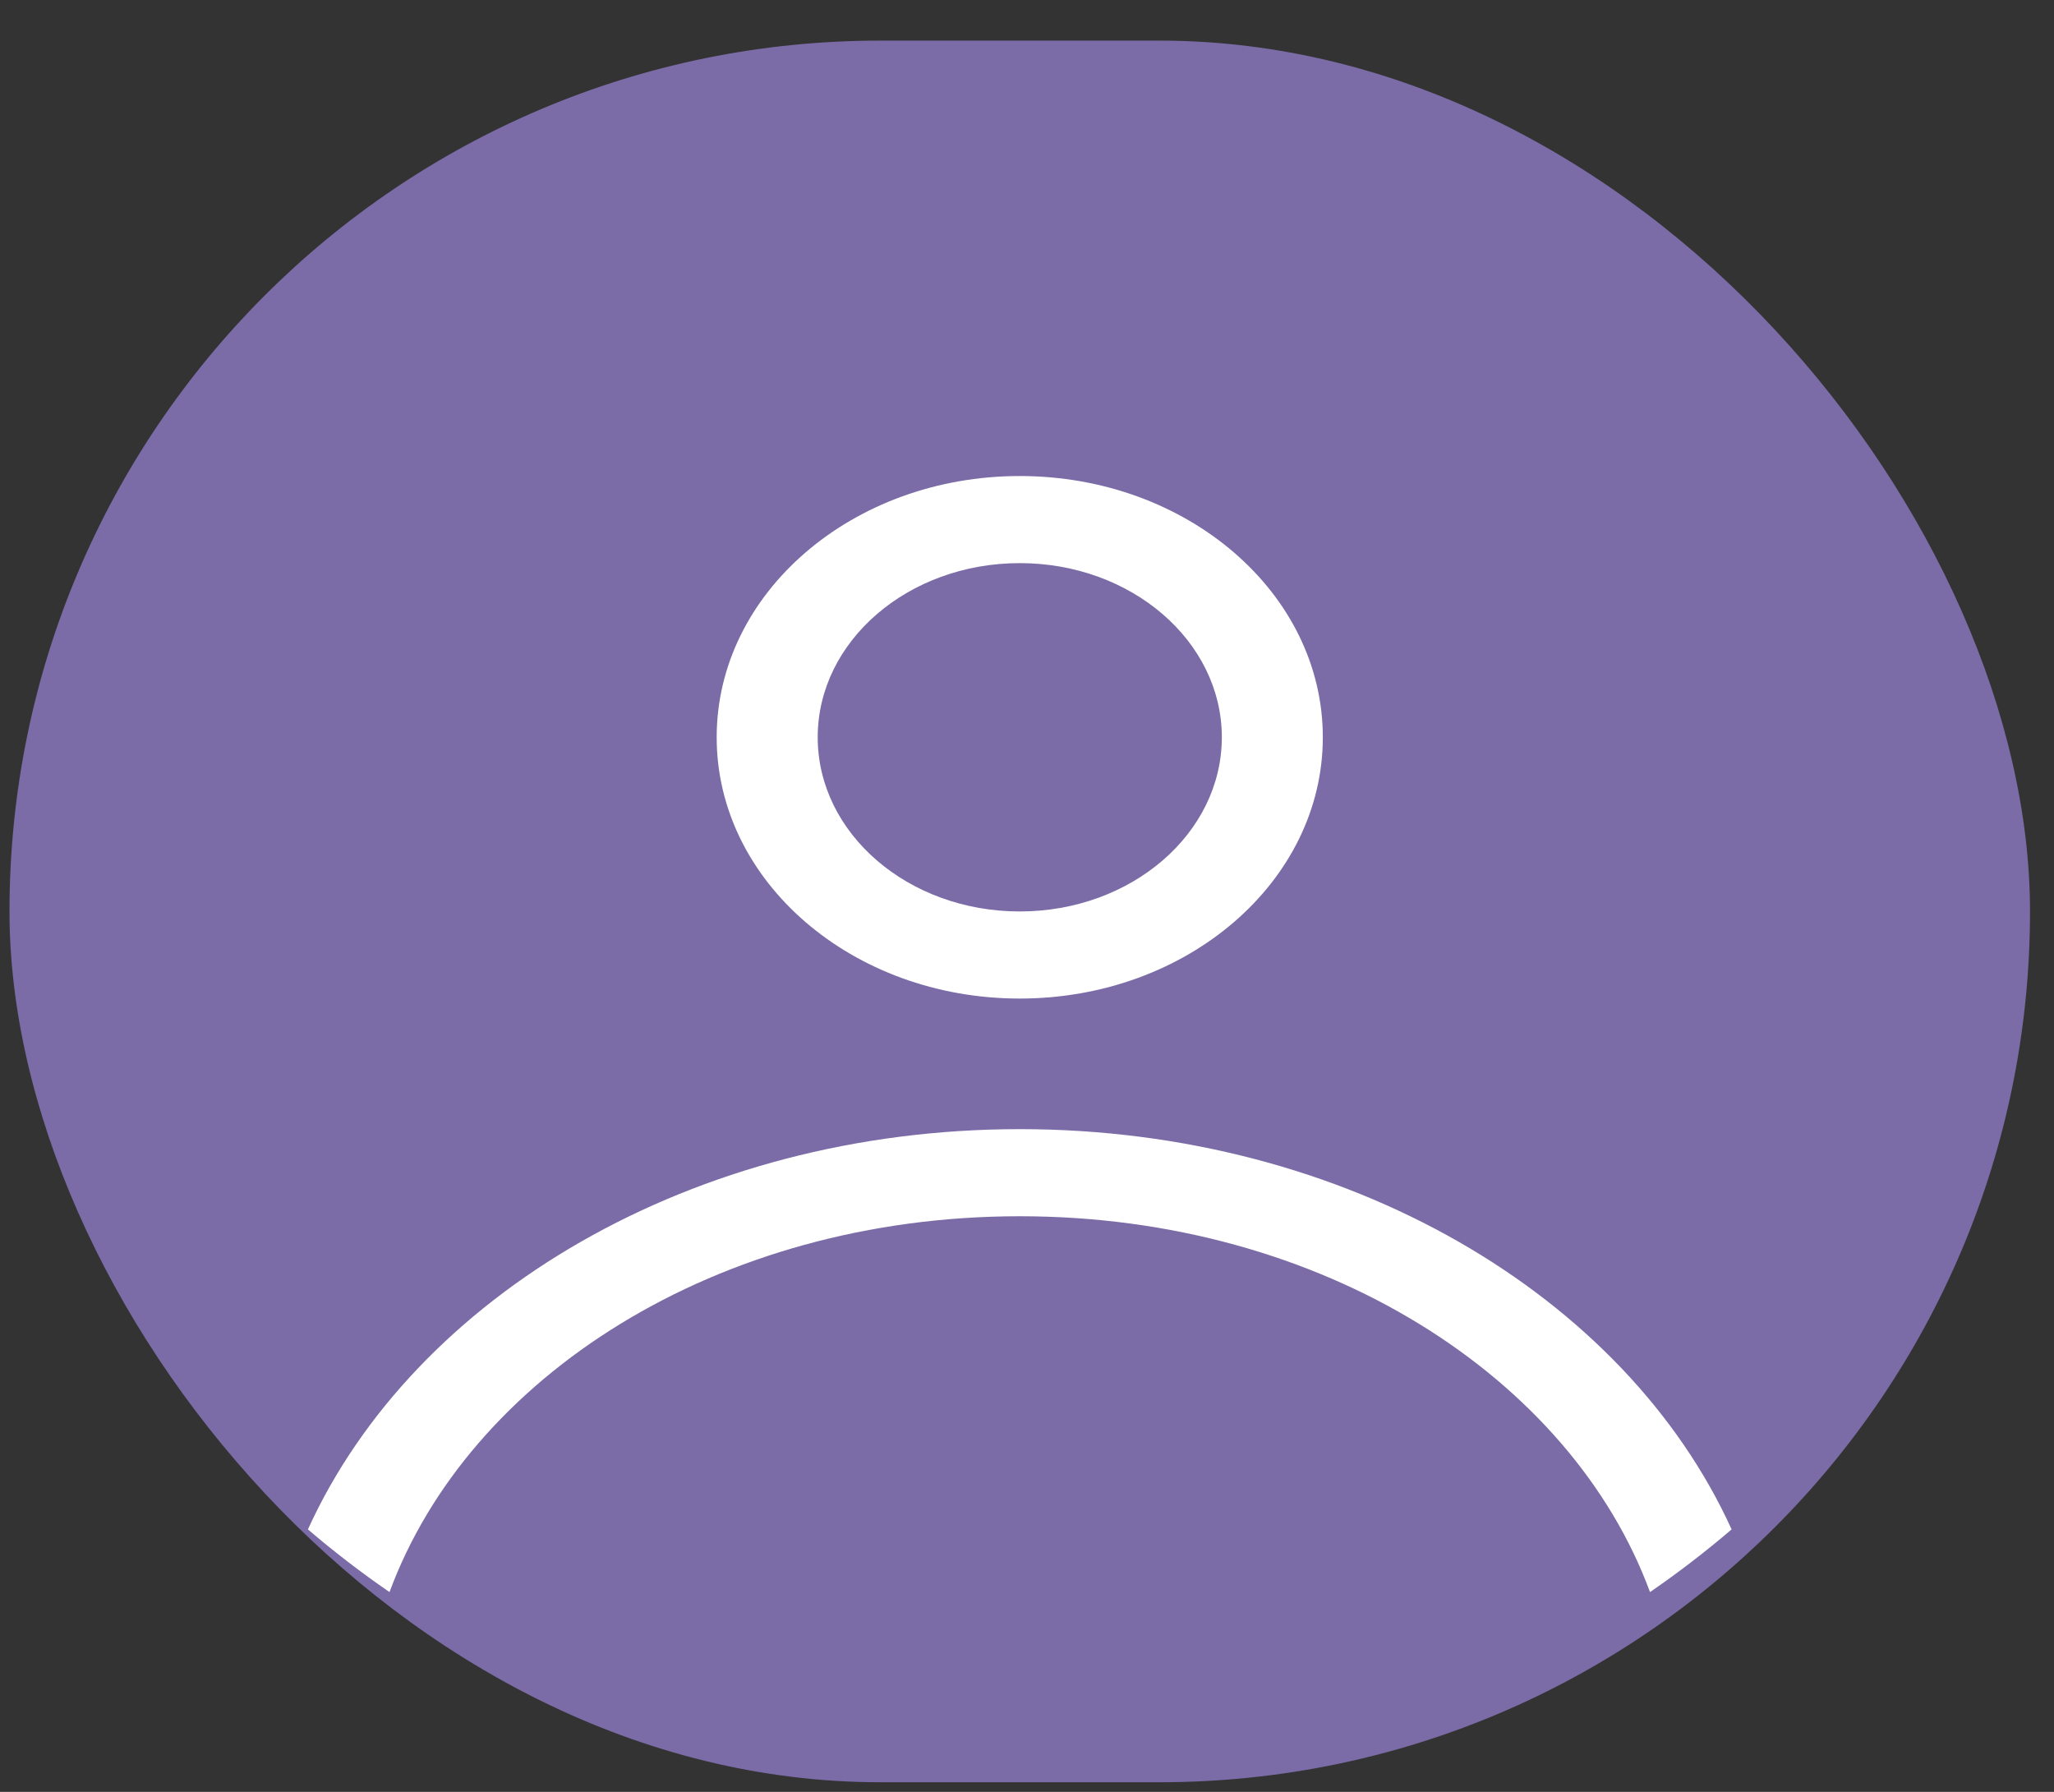 <svg width="47" height="41" viewBox="0 0 47 41" fill="none" xmlns="http://www.w3.org/2000/svg">
<rect x="0" y="0" width="47" height="41" fill="#333333" stroke="none"/>
<rect x="0.217" y="0.929" width="46.234" height="39.851" rx="19.926" fill="#7B6BA7"/>
<path fill-rule="evenodd" clip-rule="evenodd" d="M30.269 16.87C30.269 20.171 27.164 22.848 23.334 22.848C19.504 22.848 16.399 20.171 16.399 16.87C16.399 13.568 19.504 10.892 23.334 10.892C27.164 10.892 30.269 13.568 30.269 16.87ZM27.958 16.87C27.958 19.071 25.888 20.855 23.334 20.855C20.781 20.855 18.711 19.071 18.711 16.87C18.711 14.669 20.781 12.885 23.334 12.885C25.888 12.885 27.958 14.669 27.958 16.87Z" fill="white"/>
<path d="M23.334 25.836C15.851 25.836 9.475 29.651 7.046 34.994C7.638 35.501 8.261 35.98 8.913 36.429C10.722 31.523 16.395 27.829 23.334 27.829C30.273 27.829 35.947 31.523 37.756 36.429C38.408 35.98 39.031 35.501 39.623 34.994C37.194 29.651 30.818 25.836 23.334 25.836Z" fill="white"/>
</svg>

